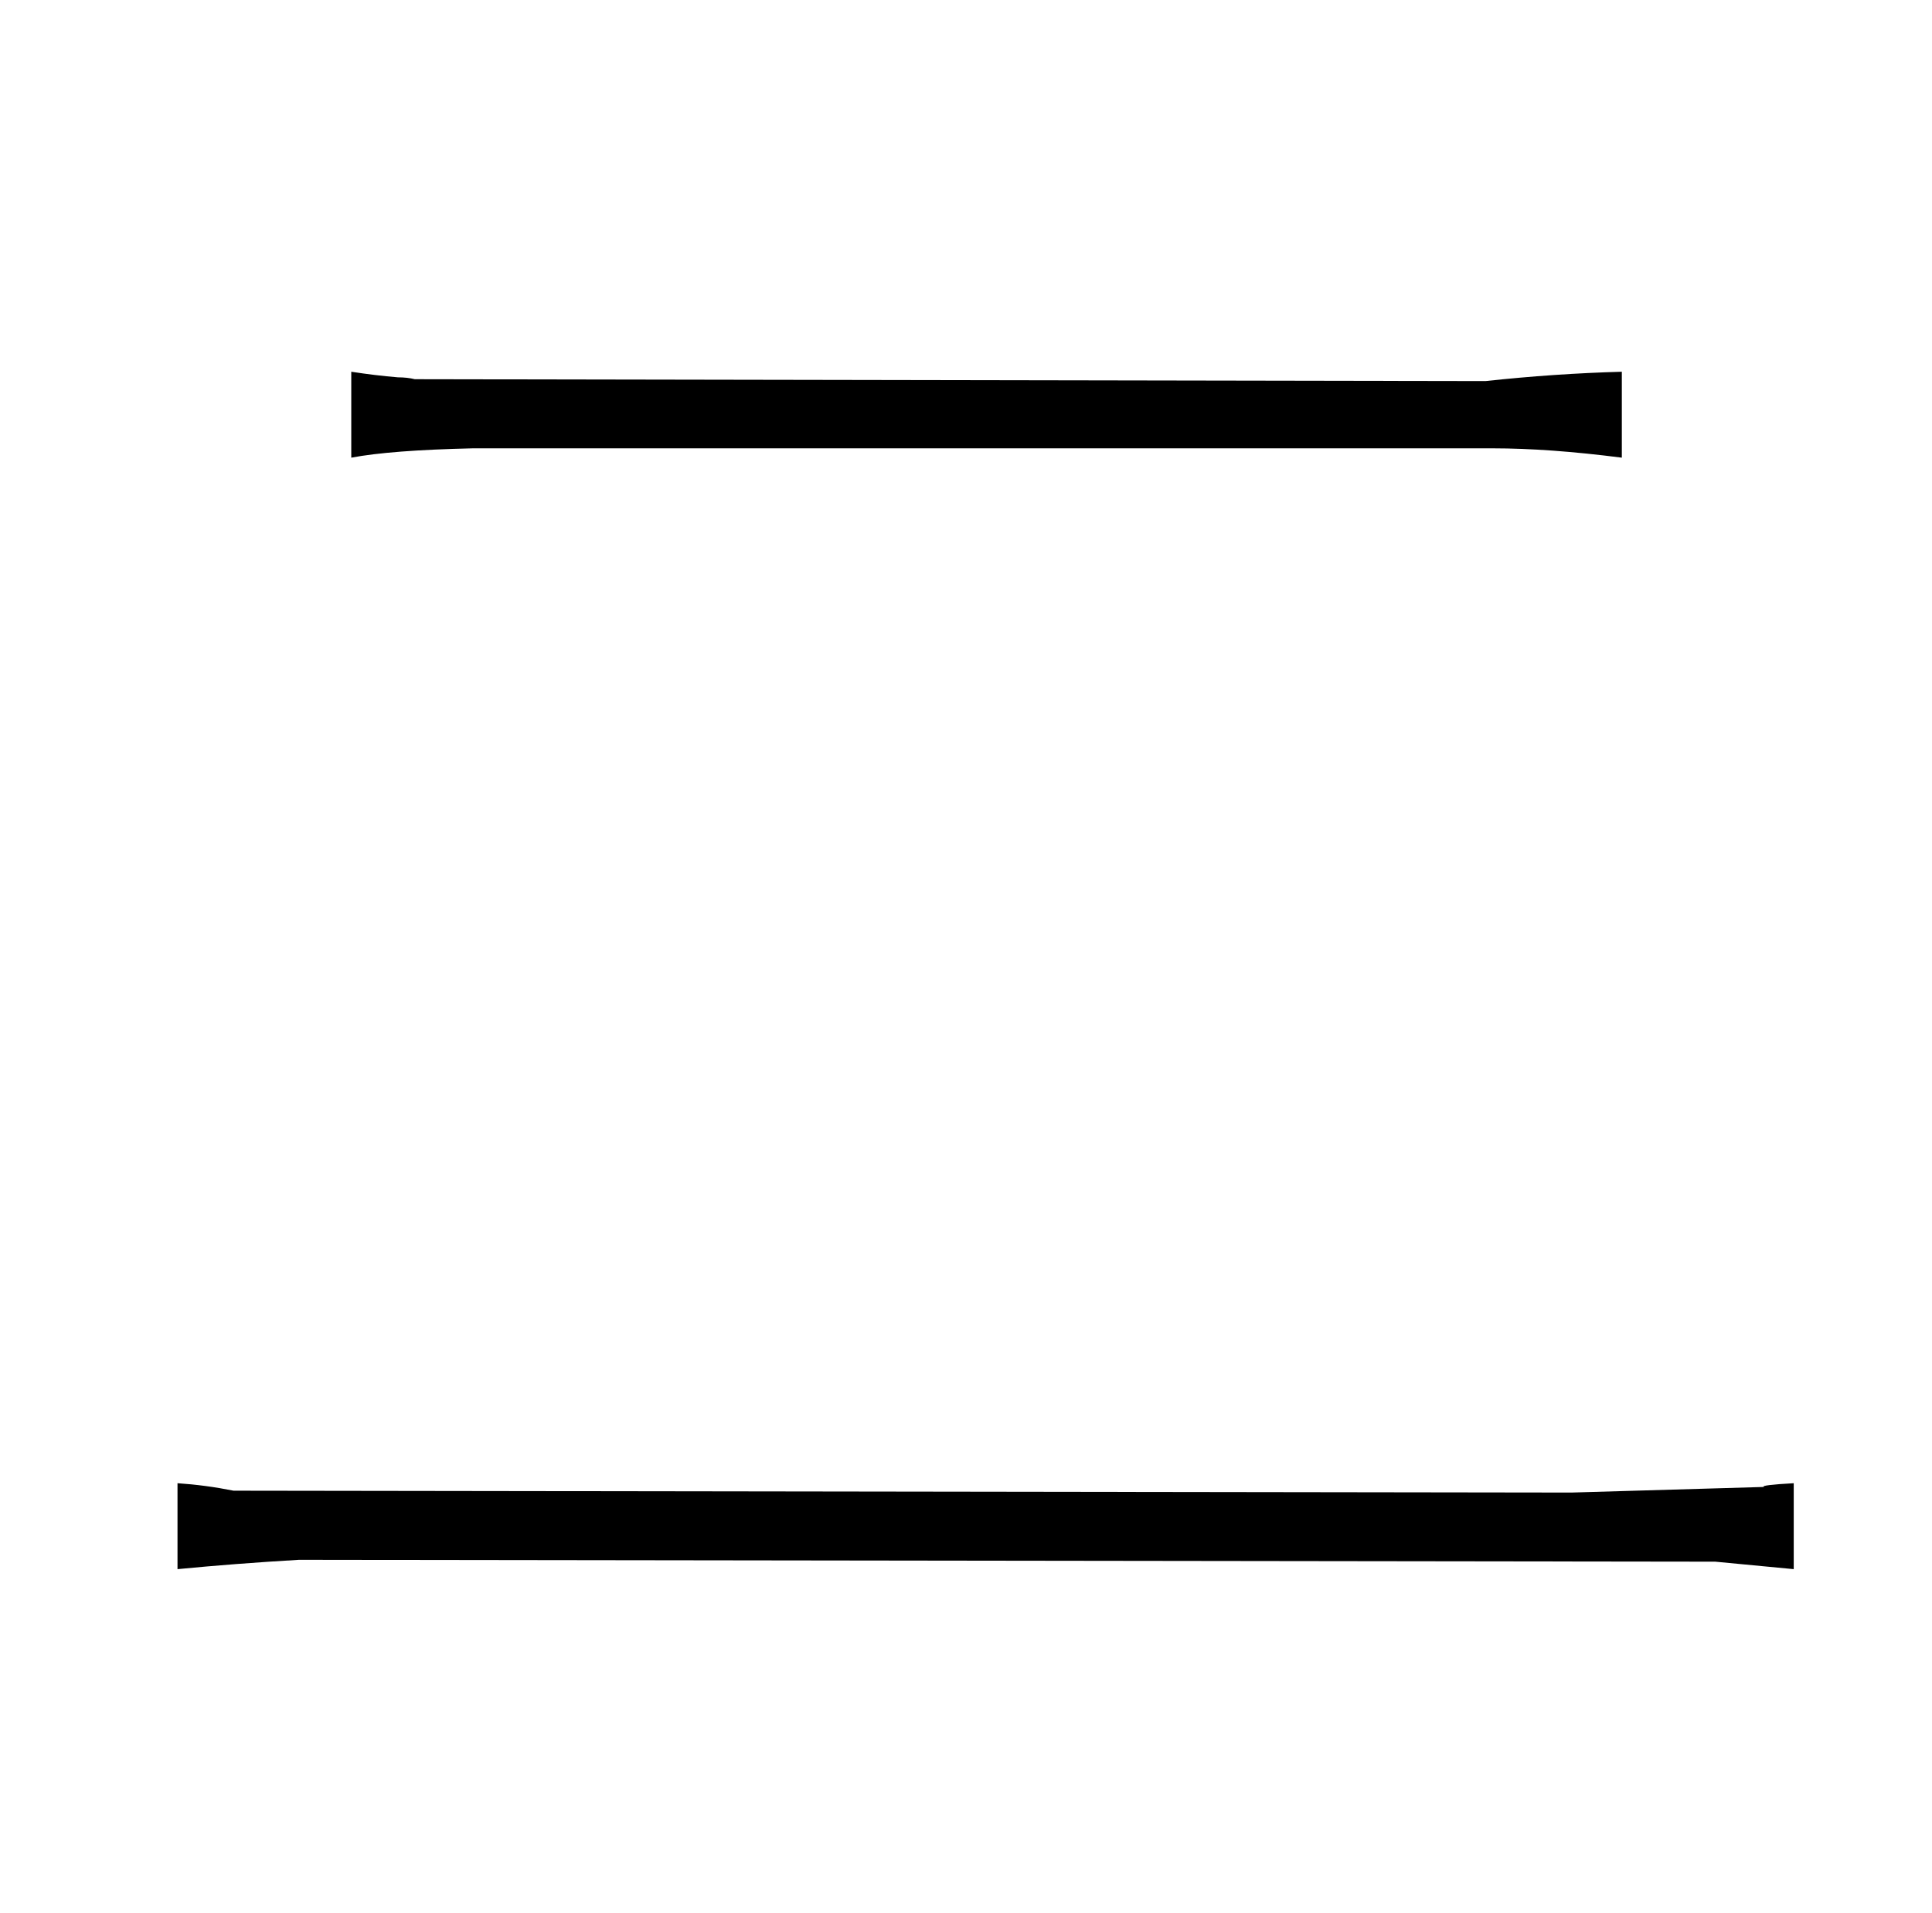 <?xml version="1.0" standalone="no"?>
<!DOCTYPE svg PUBLIC "-//W3C//DTD SVG 1.1//EN" "http://www.w3.org/Graphics/SVG/1.1/DTD/svg11.dtd" >
<svg xmlns="http://www.w3.org/2000/svg" xmlns:xlink="http://www.w3.org/1999/xlink" version="1.1" viewBox="-10 0 1034 1024">
  <g transform="matrix(1 0 0 -1 0 820)">
   <path fill="currentColor"
d="M85 -20q31 3 65 5l758 -1l42 -4v46q-18 -1 -16 -2l-103 -3l-716 1q-15 3 -30 4v-46zM178 575q21 4 65 5h546q30 0 69 -5v46q-36 -1 -73 -5l-573 1q-4 1 -9 1q-12 1 -25 3v-46z" />
  </g>

</svg>
